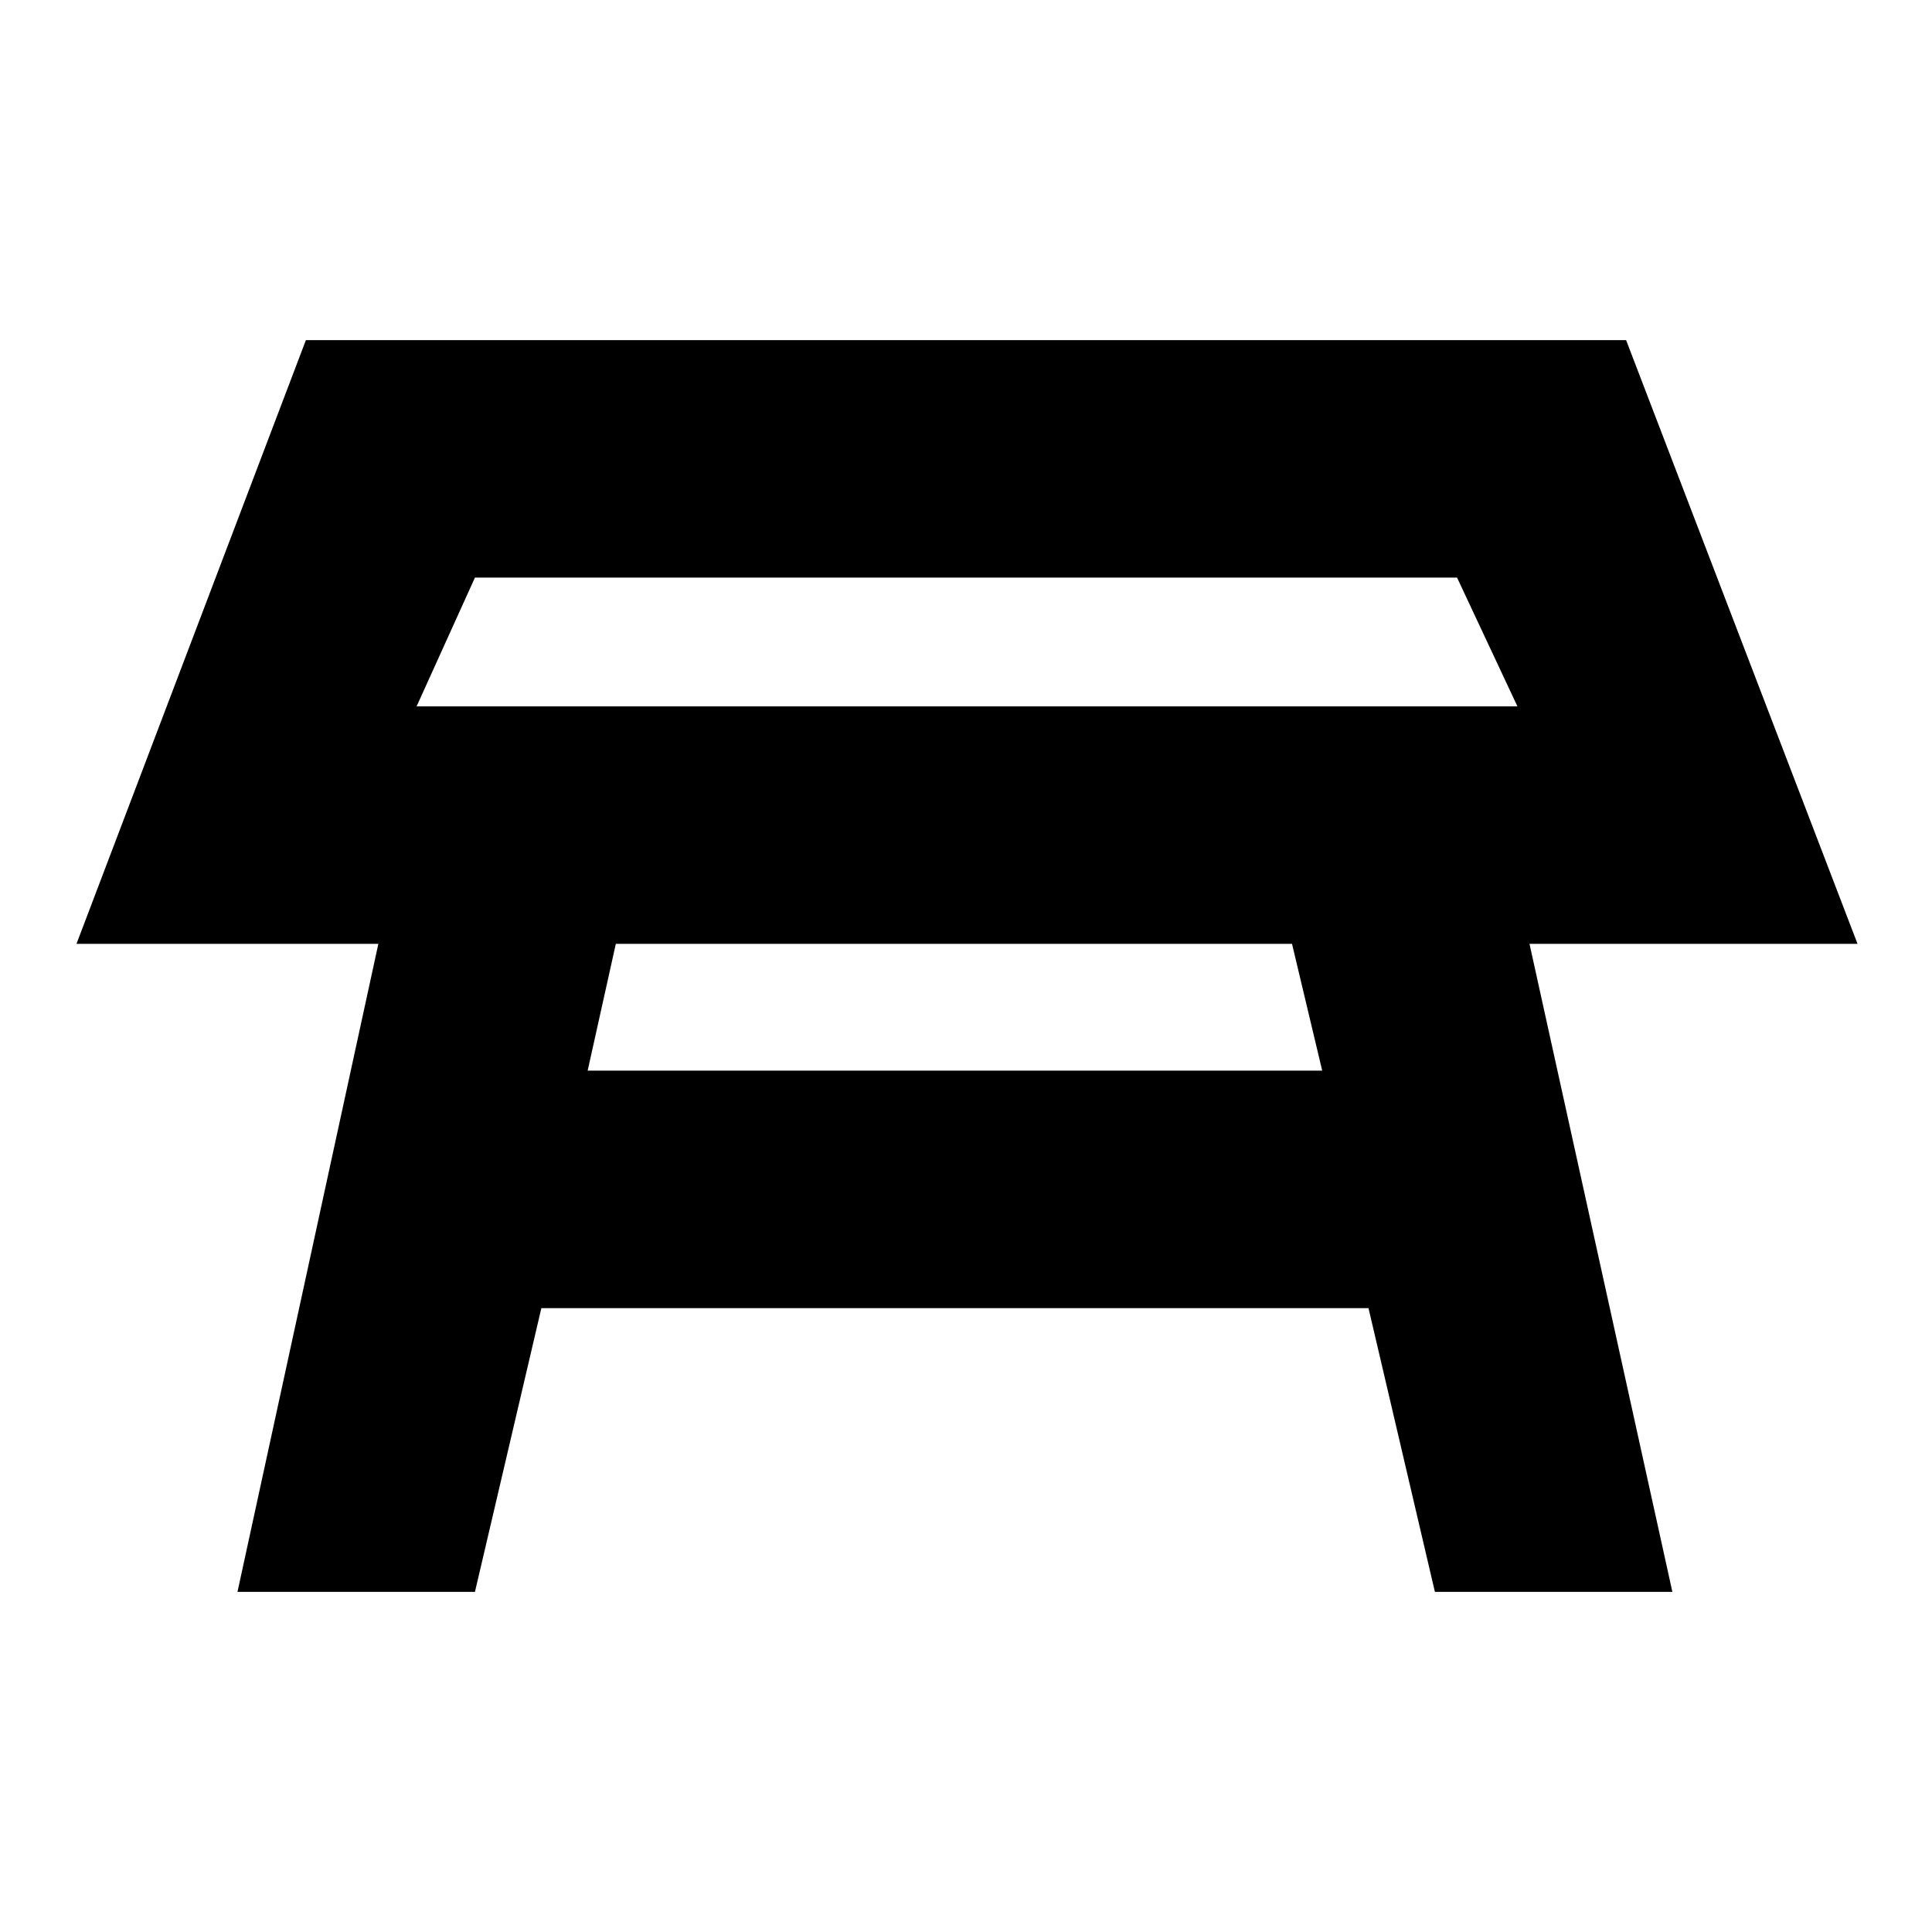 <svg xmlns="http://www.w3.org/2000/svg" height="20" viewBox="0 -960 960 960" width="20"><path d="M207-609h547l-30-64H236l-29 64Zm274-32Zm161 150H306l-14 63h365l-15-63ZM118-169l70-322H38l114-300h656l115 300H760l71 322H713l-33-141H269l-33 141H118Z"/></svg>